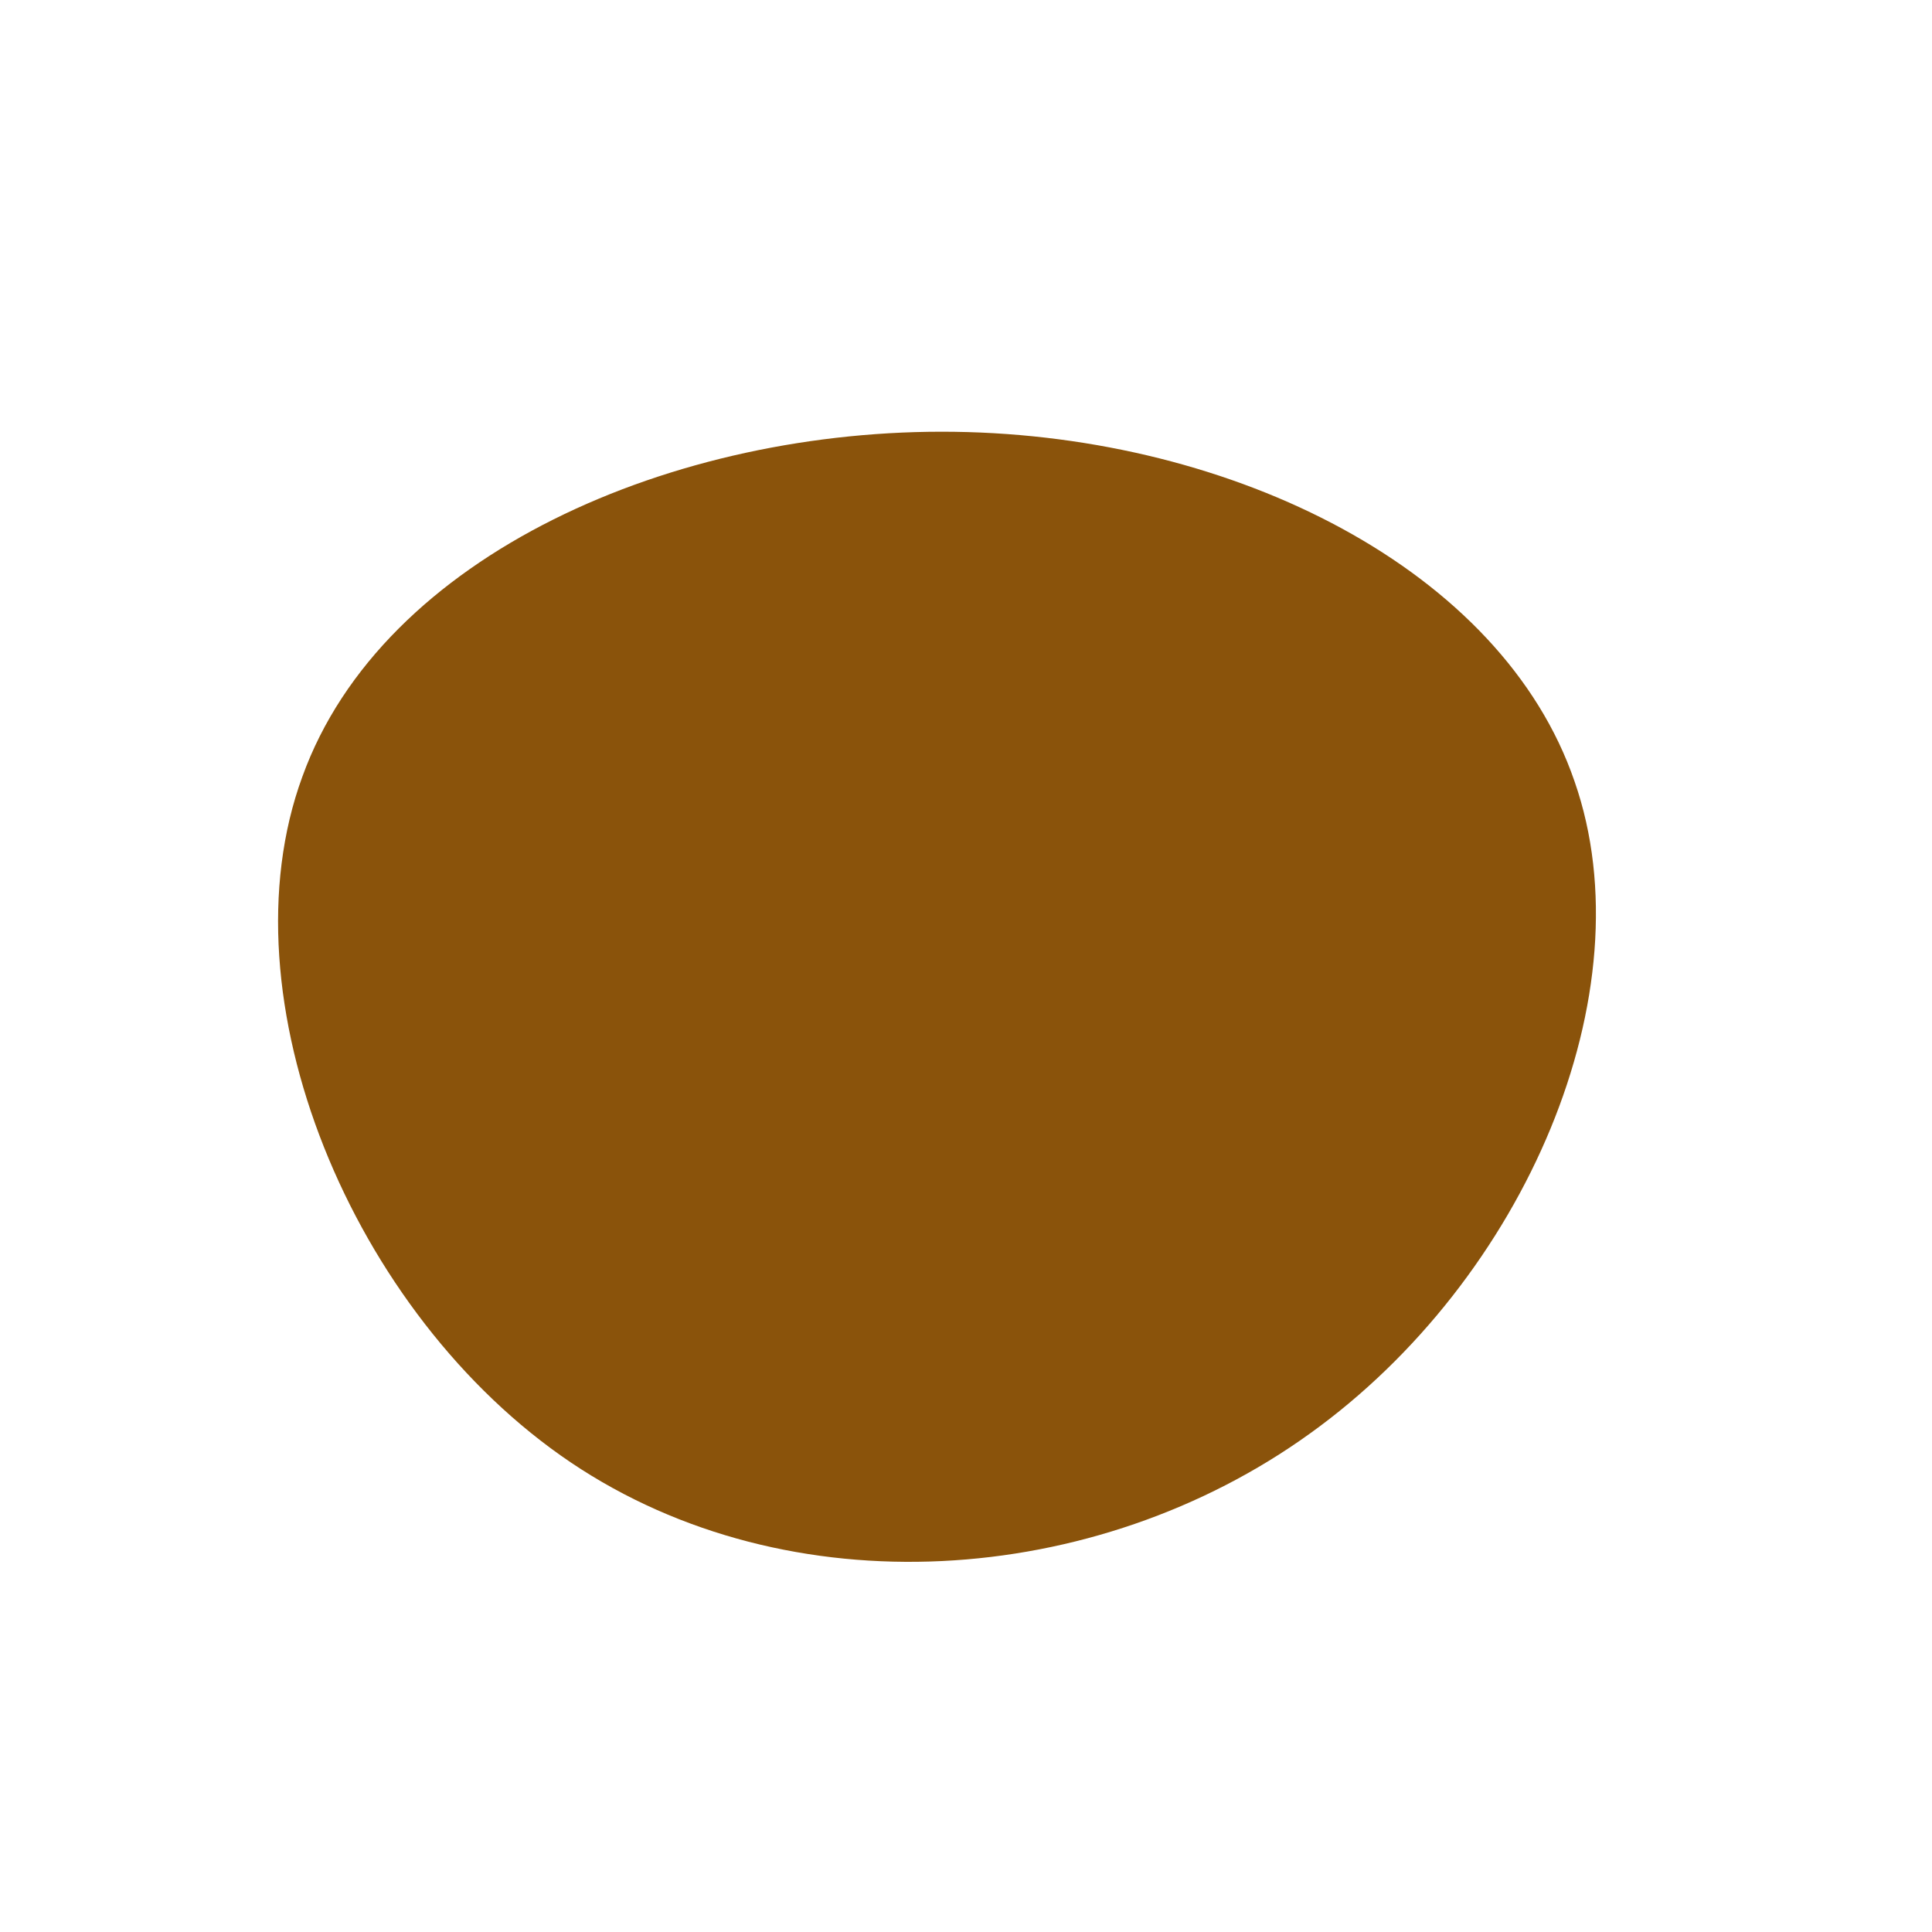<?xml version="1.0" standalone="no"?>
<svg viewBox="0 0 200 200" xmlns="http://www.w3.org/2000/svg">
  <path fill="#8A530B" d="M63,-19.1C70.6,2.7,57.9,32.4,35.6,48.4C13.4,64.4,-18.3,66.6,-40.9,51.4C-63.6,36.1,-77.1,3.3,-68.7,-19.6C-60.4,-42.6,-30.2,-55.7,-1.2,-55.3C27.8,-54.9,55.5,-41,63,-19.1Z" transform="translate(100 100)" />
</svg>
